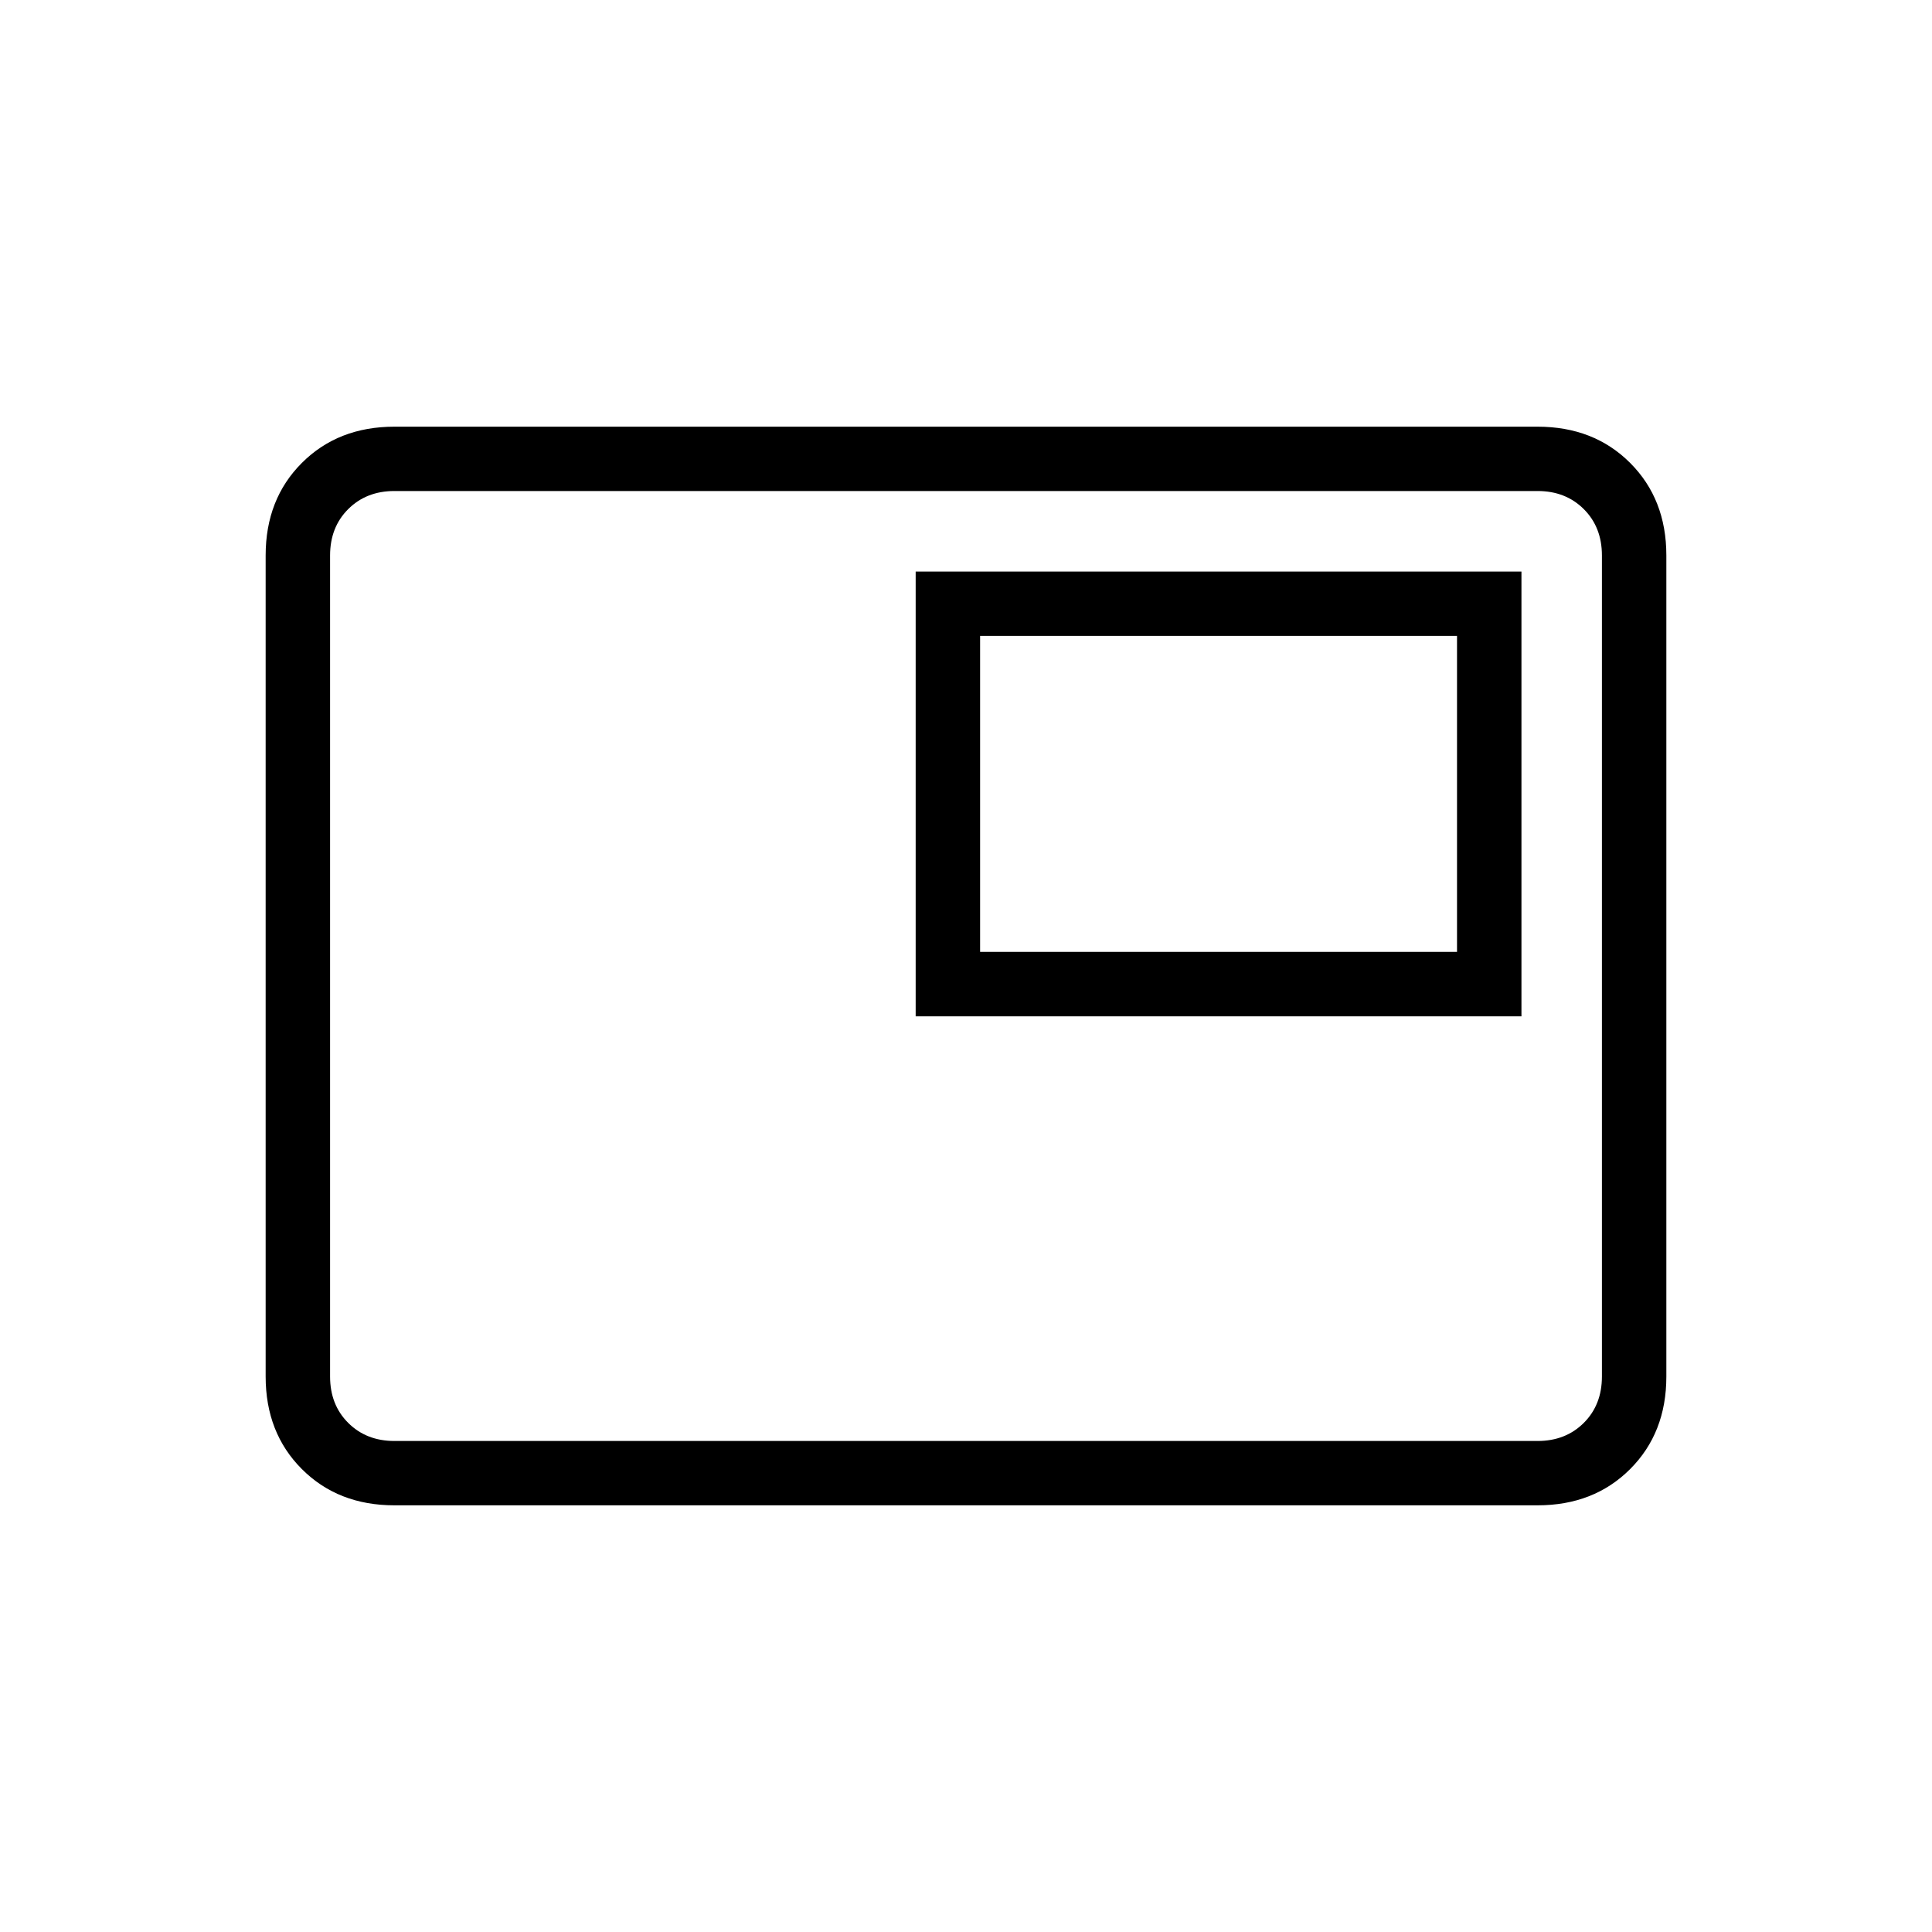 <svg xmlns="http://www.w3.org/2000/svg" height="20" width="20"><path d="M9.479 10.521h6.271V5.917H9.479Zm-5.396 5.062q-.583 0-.958-.375t-.375-.958v-8.5q0-.583.375-.958t.958-.375h11.834q.583 0 .958.375t.375.958v8.5q0 .583-.375.958t-.958.375Zm0-.666q-.291 0-.479-.188-.187-.187-.187-.479v-8.5q0-.292.187-.479.188-.188.479-.188-.291 0-.479.188-.187.187-.187.479v8.5q0 .292.187.479.188.188.479.188Zm0 0h11.834q.291 0 .479-.188.187-.187.187-.479v-8.5q0-.292-.187-.479-.188-.188-.479-.188H4.083q-.291 0-.479.188-.187.187-.187.479v8.5q0 .292.187.479.188.188.479.188Zm6.063-5.063V6.583h4.937v3.271Z"/></svg>